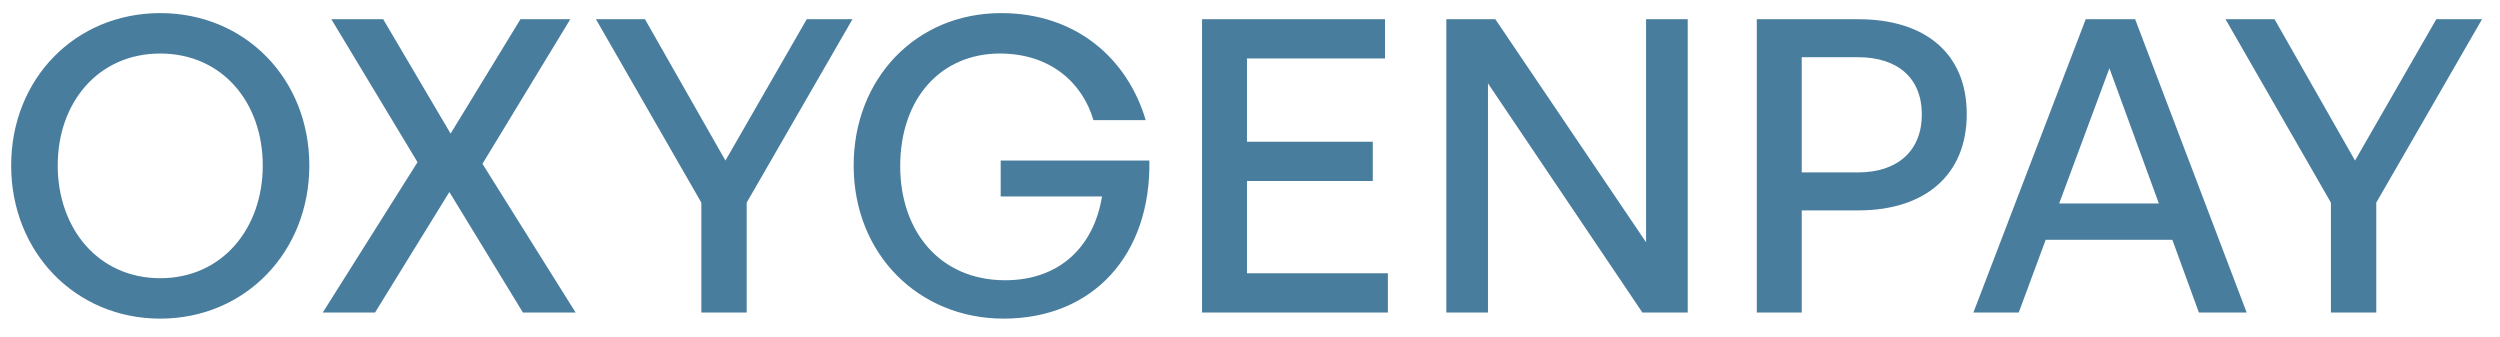 <svg width="104" height="14" viewBox="0 0 104 14" fill="none" xmlns="http://www.w3.org/2000/svg">
<path d="M6.666 13.255C10.2 13.255 12.868 10.485 12.868 6.883C12.868 3.281 10.2 0.545 6.666 0.545C3.131 0.545 0.464 3.281 0.464 6.883C0.464 10.485 3.131 13.255 6.666 13.255ZM6.666 11.573C4.083 11.573 2.401 9.5 2.401 6.883C2.401 4.266 4.083 2.227 6.666 2.227C9.249 2.227 10.931 4.266 10.931 6.883C10.931 9.5 9.249 11.573 6.666 11.573ZM15.602 13L18.694 7.987L21.753 13H23.945L20.07 6.815L23.724 0.8H21.651L18.745 5.558L15.941 0.8H13.784L17.369 6.747L13.427 13H15.602ZM31.062 8.429L35.463 0.8H33.56L30.178 6.679L26.831 0.8H24.792L29.176 8.429V13H31.062V8.429ZM41.748 13.255C45.487 13.255 47.882 10.587 47.814 6.679H41.629V8.174H45.843C45.504 10.264 44.076 11.658 41.816 11.658C39.098 11.658 37.449 9.619 37.449 6.917C37.449 4.045 39.183 2.227 41.595 2.227C43.685 2.227 45.028 3.434 45.487 4.997H47.661C46.914 2.465 44.79 0.545 41.646 0.545C38.095 0.545 35.512 3.281 35.512 6.883C35.512 10.587 38.231 13.255 41.748 13.255ZM57.736 11.369H51.874V7.529H57.108V5.897H51.874V2.431H57.617V0.8H50.005V13H57.736V11.369ZM68.323 13H70.209V0.8H68.476V10.077L62.206 0.8H60.167V13H61.9V3.468L68.323 13ZM77.314 8.752C80.05 8.752 81.817 7.308 81.817 4.742C81.817 2.193 80.05 0.8 77.314 0.8H73.083V13H74.952V8.752H77.314ZM77.297 2.38C78.945 2.38 79.948 3.247 79.948 4.759C79.948 6.271 78.945 7.172 77.297 7.172H74.952V2.38H77.297ZM91.473 13H93.461L88.822 0.8H86.766L82.094 13H83.98L85.101 9.975H90.369L91.473 13ZM87.752 2.839L89.808 8.463H85.662L87.752 2.839ZM98.853 8.429L103.253 0.8H101.35L97.969 6.679L94.621 0.8H92.582L96.966 8.429V13H98.853V8.429Z" fill="#497d9e"/>
</svg>

